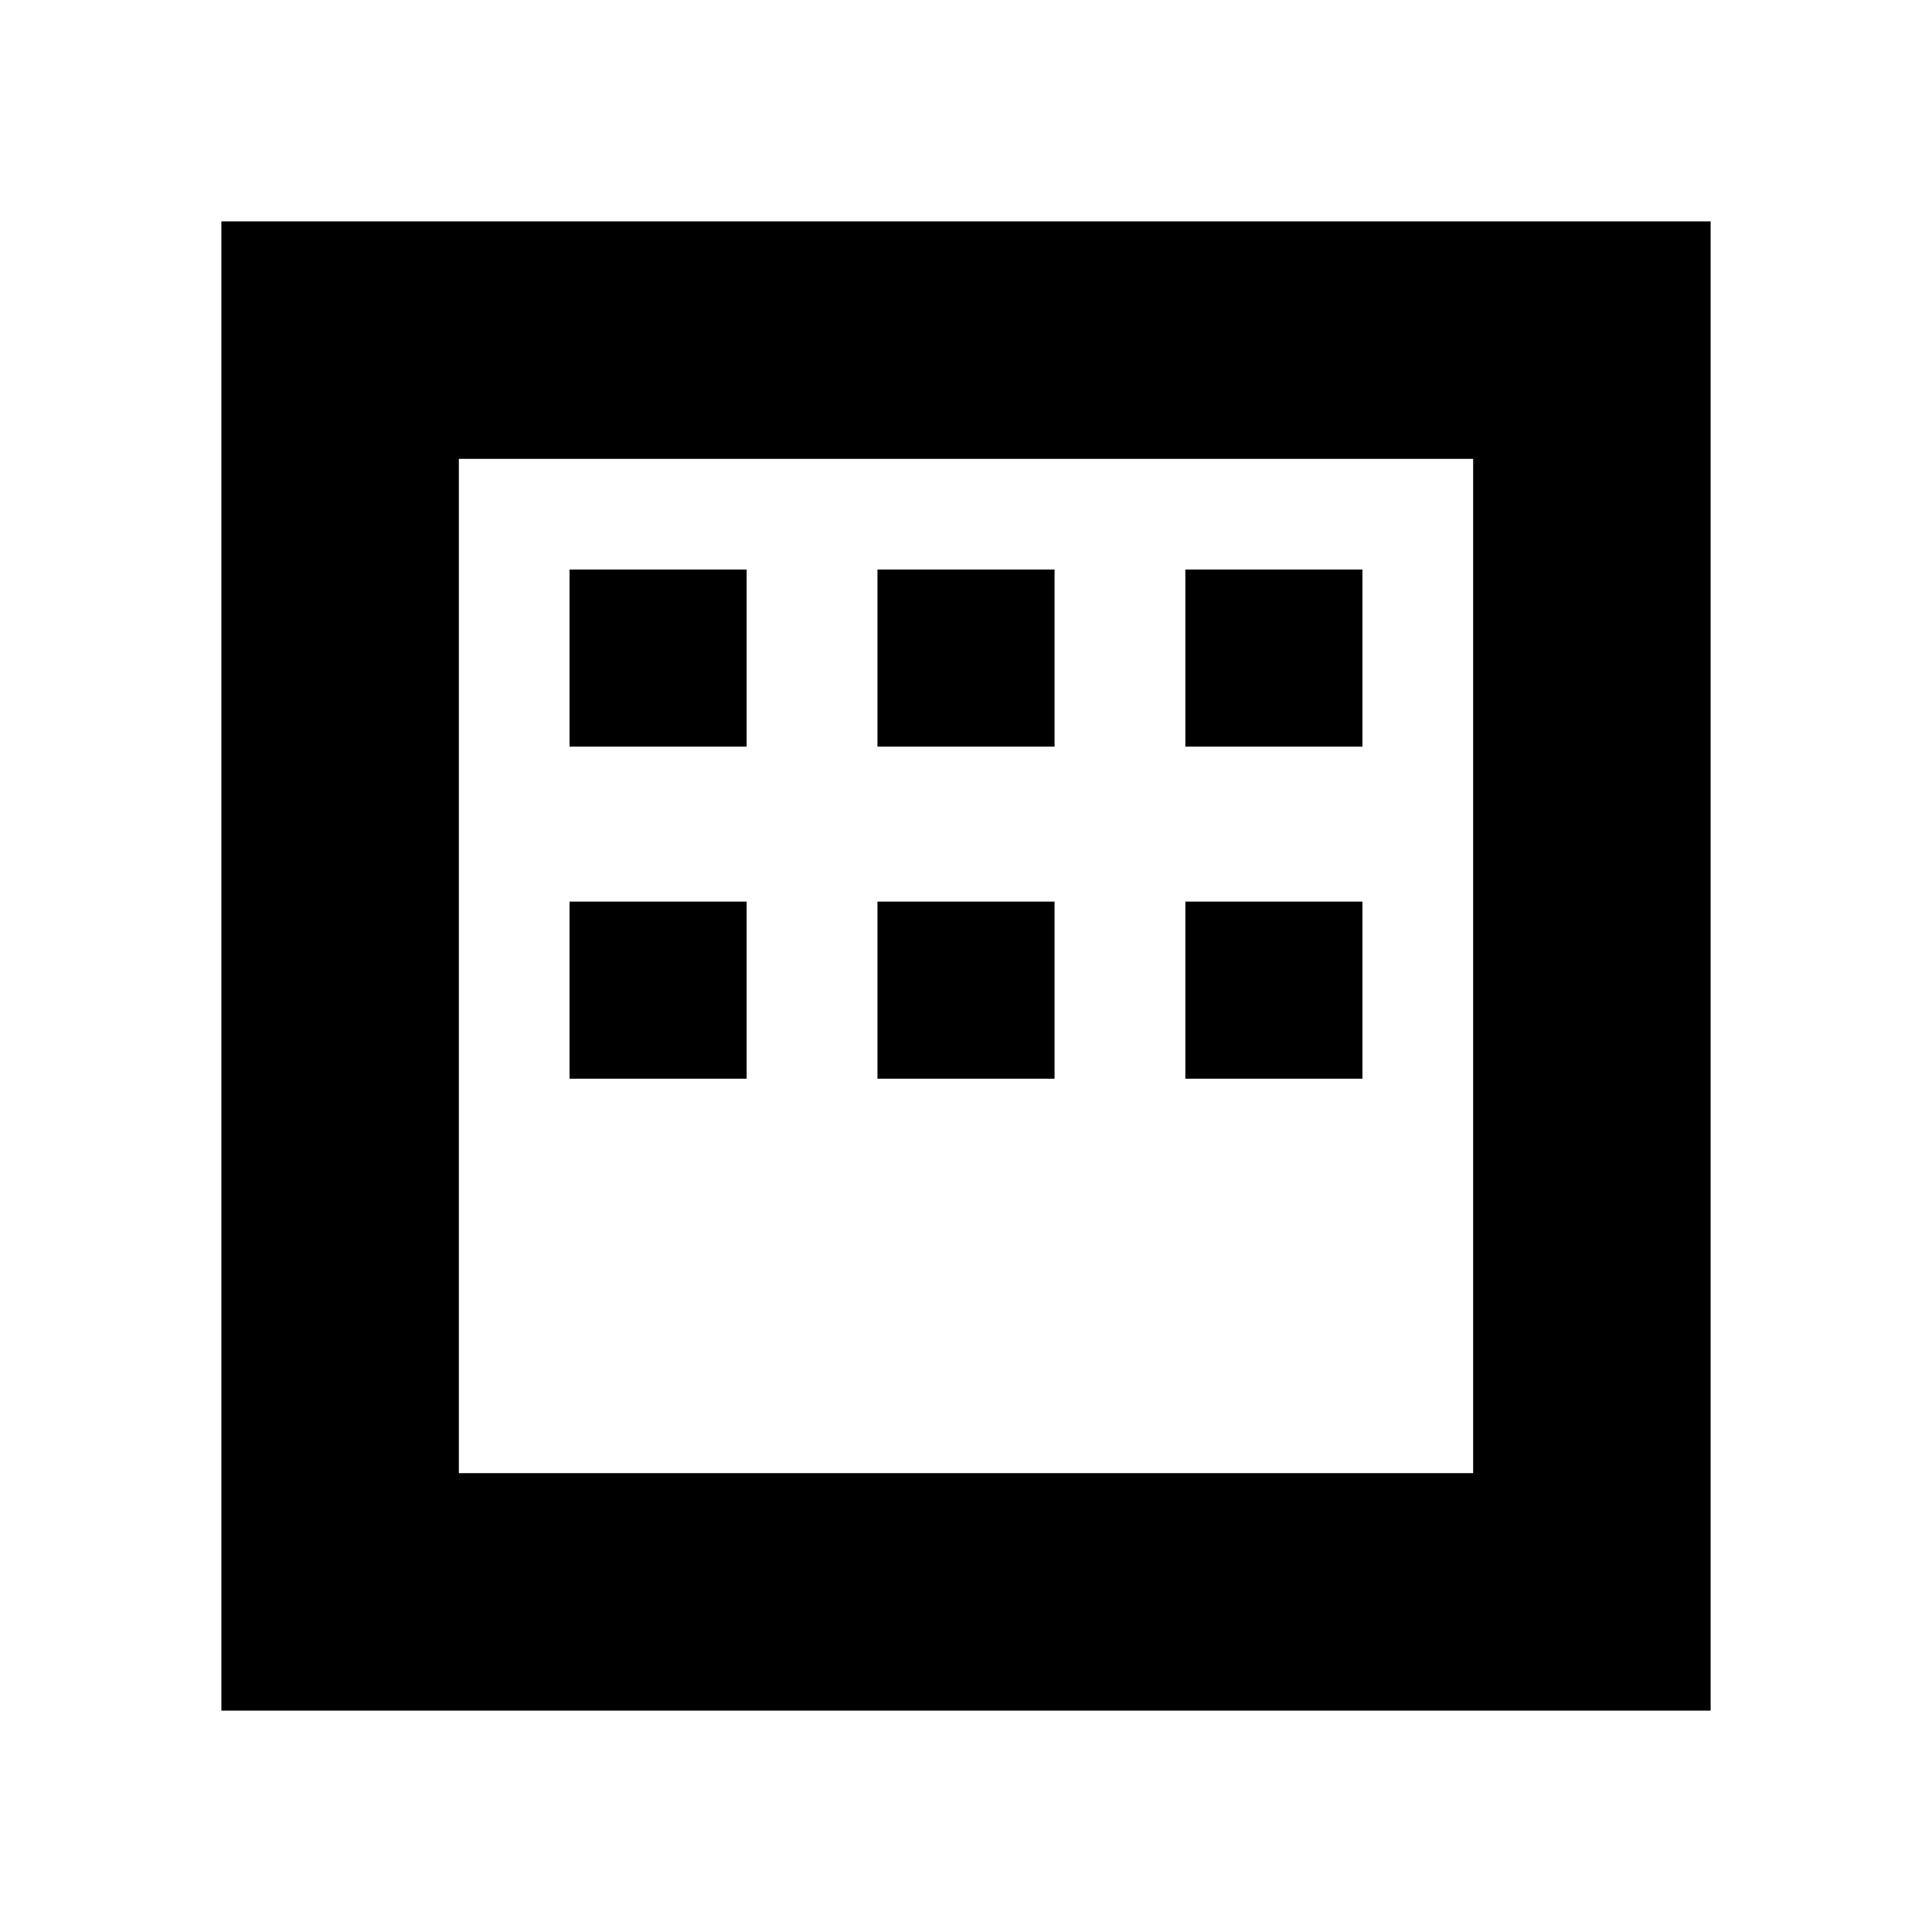<svg xmlns="http://www.w3.org/2000/svg" height="20" viewBox="0 -960 960 960" width="20"><path d="M110-110v-740h740v740H110Zm118-118h504v-504H228v504Zm0 0v-504 504Zm55-361v-88h88v88h-88Zm153 0v-88h88v88h-88Zm153 0v-88h88v88h-88ZM283-424v-88h88v88h-88Zm153 0v-88h88v88h-88Zm153 0v-88h88v88h-88Z"/></svg>